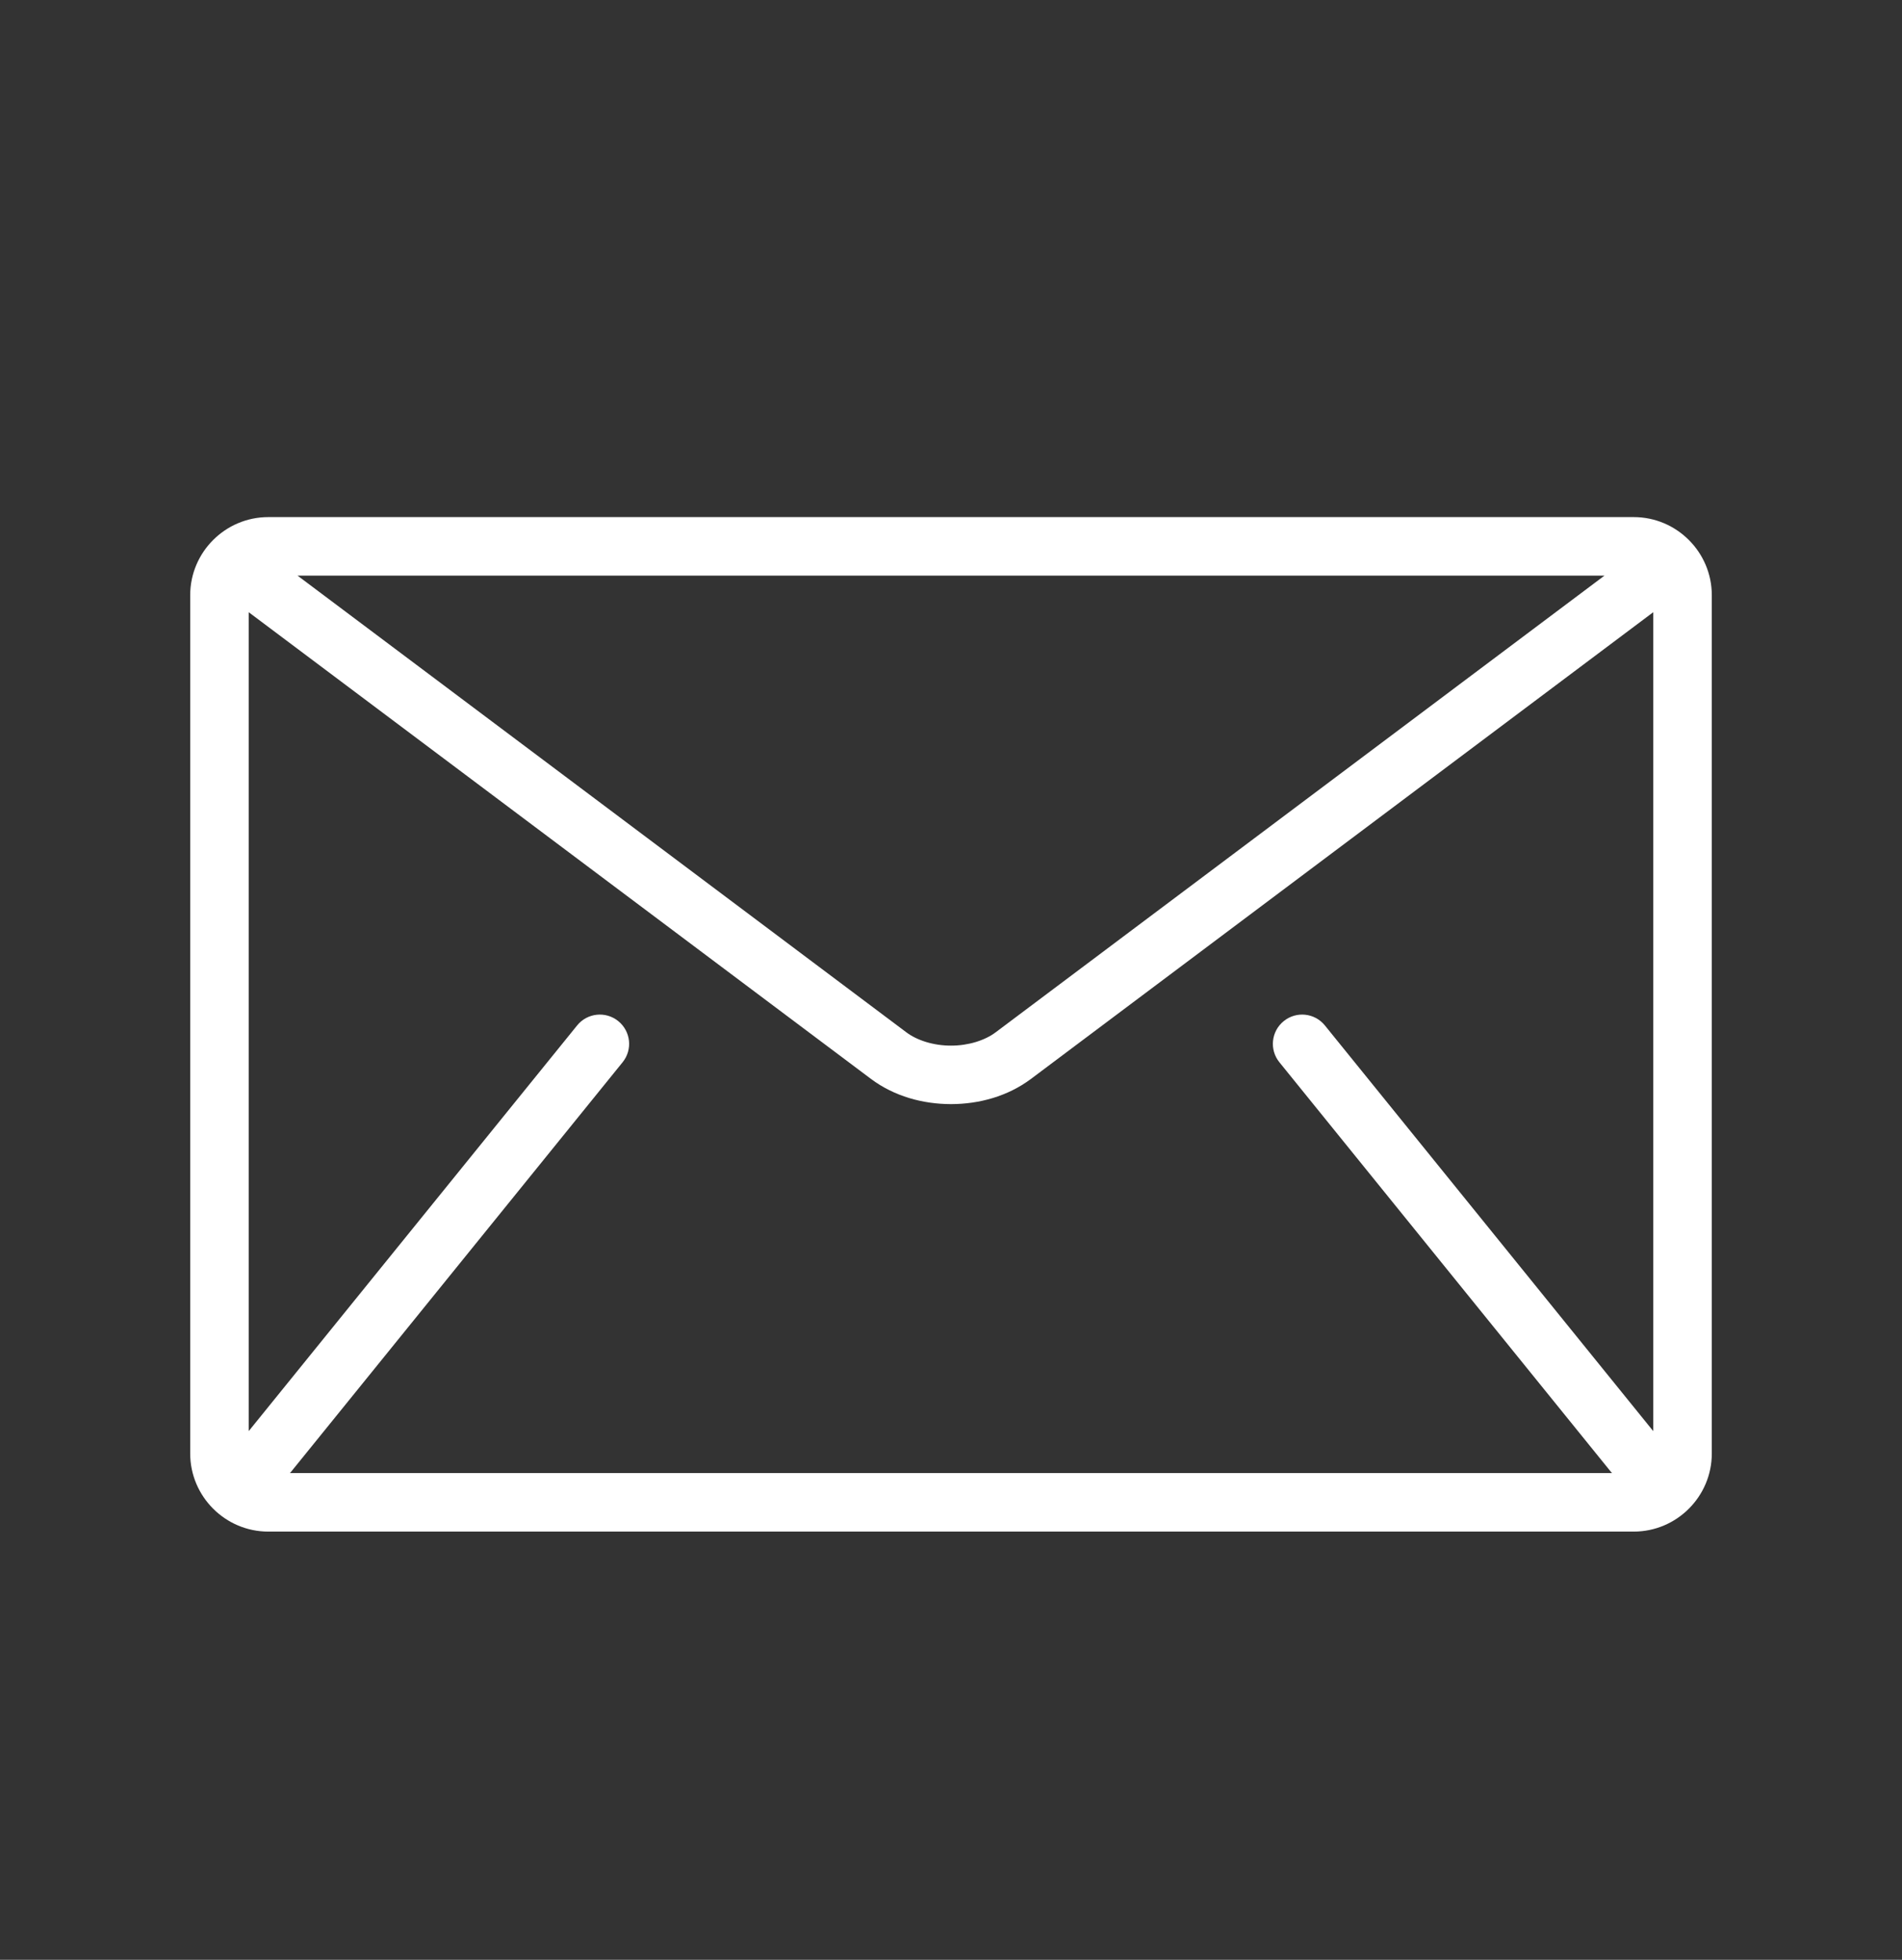 <svg width="33" height="34" viewBox="0 0 33 34" fill="none" xmlns="http://www.w3.org/2000/svg">
<rect x="0" y="0" width="33" height="34" fill="#333333" stroke="none"/>
<path d="M28.346 8.971H4.654C3.909 8.971 3.3 9.58 3.3 10.325V25.217C3.3 25.961 3.909 26.571 4.654 26.571H28.346C29.091 26.571 29.7 25.962 29.7 25.217V10.325C29.7 9.58 29.091 8.971 28.346 8.971ZM27.838 9.986L17.279 17.906C17.089 18.051 16.797 18.141 16.5 18.14C16.202 18.141 15.911 18.051 15.721 17.906L5.162 9.986H27.838ZM22.198 18.429L27.951 25.536C27.957 25.544 27.964 25.549 27.97 25.555H5.029C5.036 25.549 5.043 25.544 5.048 25.536L10.802 18.429C10.979 18.211 10.945 17.891 10.727 17.715C10.509 17.538 10.189 17.572 10.013 17.79L4.315 24.828V10.621L15.112 18.718C15.518 19.021 16.012 19.154 16.5 19.155C16.987 19.154 17.481 19.021 17.887 18.718L28.684 10.621V24.828L22.987 17.79C22.811 17.572 22.491 17.538 22.273 17.715C22.055 17.891 22.021 18.211 22.198 18.429Z" fill="white"/>
</svg>
